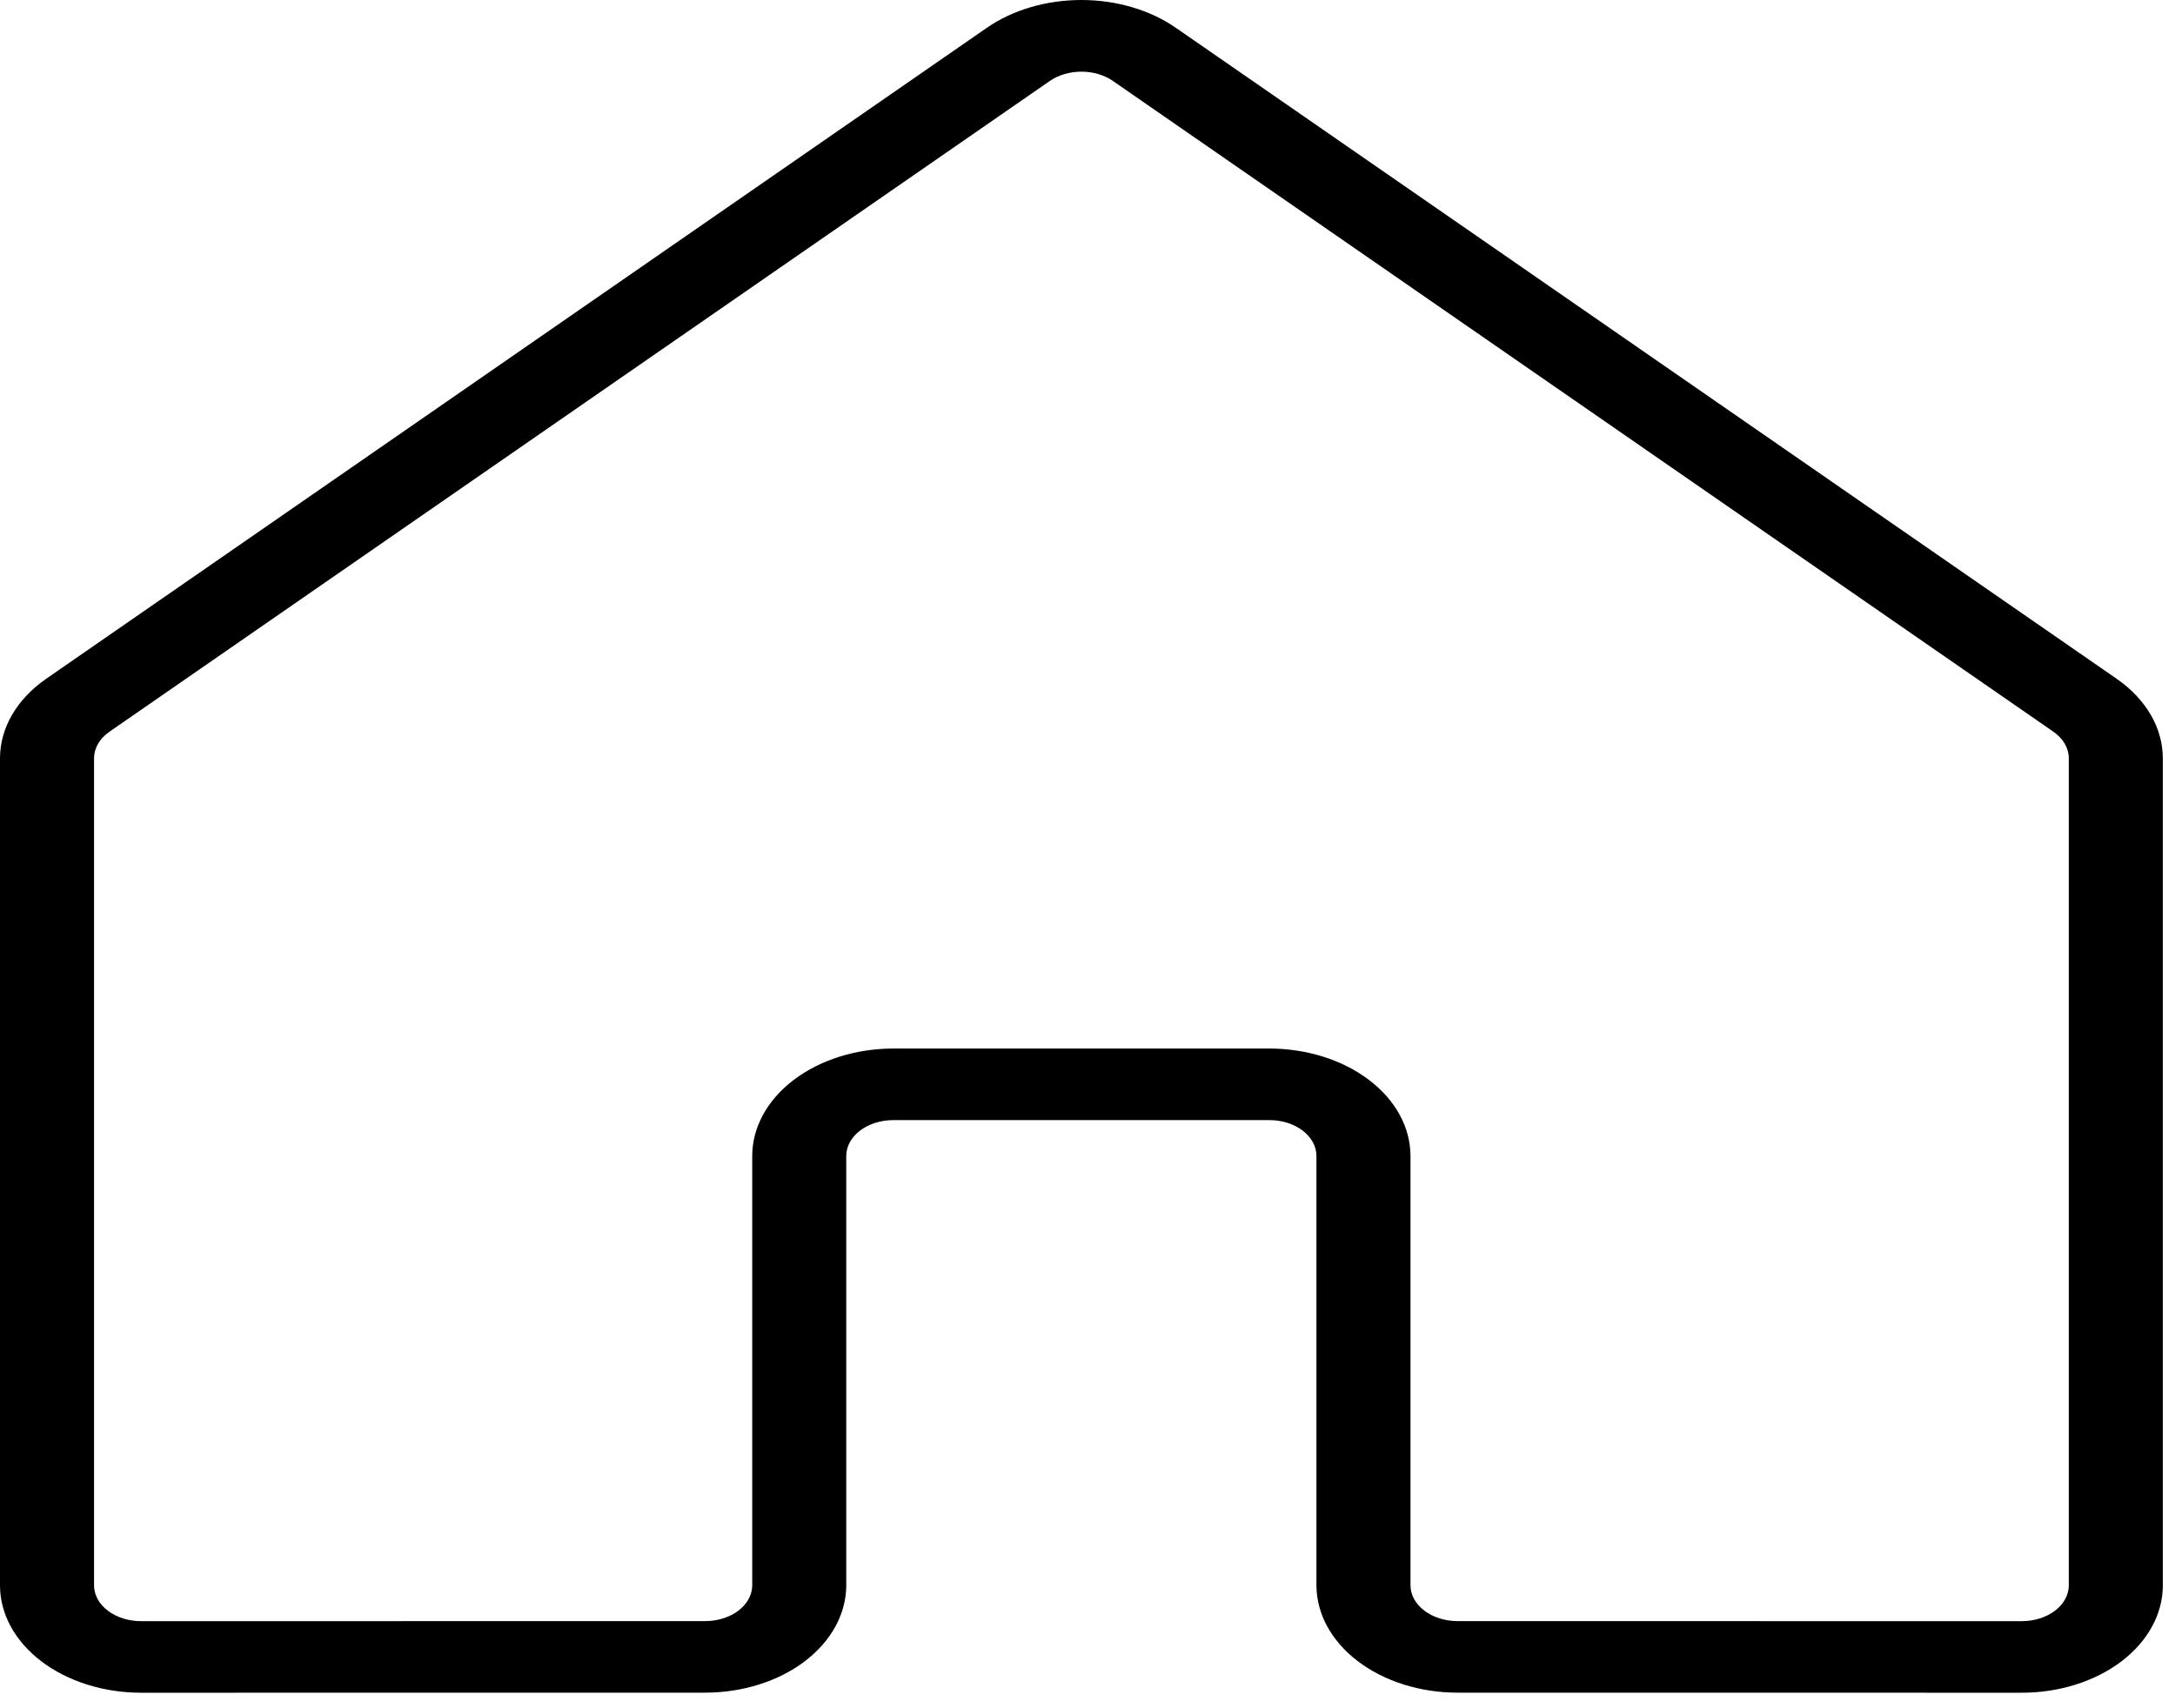<svg width="107" height="84" viewBox="0 0 107 84" fill="none" xmlns="http://www.w3.org/2000/svg">
<path d="M99.462 83.265H99.462L71.701 83.262C69.861 83.26 68.098 82.704 66.797 81.713C65.496 80.724 64.765 79.381 64.763 77.981V56.858C64.762 56.391 64.518 55.944 64.085 55.614C63.651 55.284 63.063 55.098 62.45 55.098H43.945C43.332 55.098 42.744 55.284 42.31 55.614C41.877 55.944 41.633 56.391 41.632 56.858V77.981C41.63 79.382 40.898 80.724 39.597 81.714C38.297 82.704 36.533 83.26 34.693 83.262L6.94 83.265C6.029 83.265 5.126 83.129 4.284 82.863C3.442 82.598 2.677 82.209 2.033 81.719C1.388 81.228 0.877 80.646 0.528 80.005C0.179 79.365 -8.12752e-05 78.678 2.76112e-08 77.984V37.296C0.001 36.56 0.203 35.833 0.594 35.16C0.985 34.487 1.557 33.884 2.271 33.389L48.529 1.381C49.803 0.493 51.469 8.14656e-05 53.197 1.01015e-08C54.925 -8.14454e-05 56.591 0.492 57.865 1.381L104.13 33.389C104.845 33.884 105.416 34.488 105.807 35.16C106.198 35.833 106.4 36.56 106.401 37.296V77.984C106.401 78.678 106.222 79.365 105.873 80.005C105.525 80.646 105.014 81.228 104.369 81.719C103.725 82.209 102.96 82.598 102.118 82.863C101.276 83.129 100.373 83.265 99.462 83.265V83.265ZM43.945 51.577H62.45C64.289 51.579 66.053 52.136 67.354 53.126C68.655 54.116 69.387 55.458 69.389 56.858V77.981C69.389 78.448 69.633 78.895 70.067 79.225C70.5 79.555 71.088 79.741 71.701 79.742L99.462 79.745C100.076 79.745 100.664 79.559 101.098 79.229C101.532 78.899 101.775 78.451 101.775 77.984V37.296C101.775 37.051 101.707 36.808 101.577 36.584C101.447 36.36 101.256 36.158 101.018 35.993L54.754 3.985C54.329 3.689 53.773 3.525 53.197 3.525C52.621 3.526 52.066 3.69 51.641 3.986L5.383 35.994C5.145 36.159 4.955 36.36 4.824 36.584C4.694 36.808 4.626 37.051 4.626 37.296V77.984C4.626 78.216 4.686 78.444 4.802 78.658C4.919 78.872 5.089 79.066 5.304 79.229C5.519 79.393 5.774 79.522 6.054 79.611C6.335 79.699 6.636 79.745 6.94 79.745L34.693 79.742C35.306 79.741 35.894 79.556 36.328 79.226C36.761 78.896 37.005 78.448 37.006 77.981V56.858C37.008 55.458 37.74 54.116 39.041 53.126C40.341 52.136 42.105 51.579 43.945 51.577Z" fill="black"/>
</svg>

